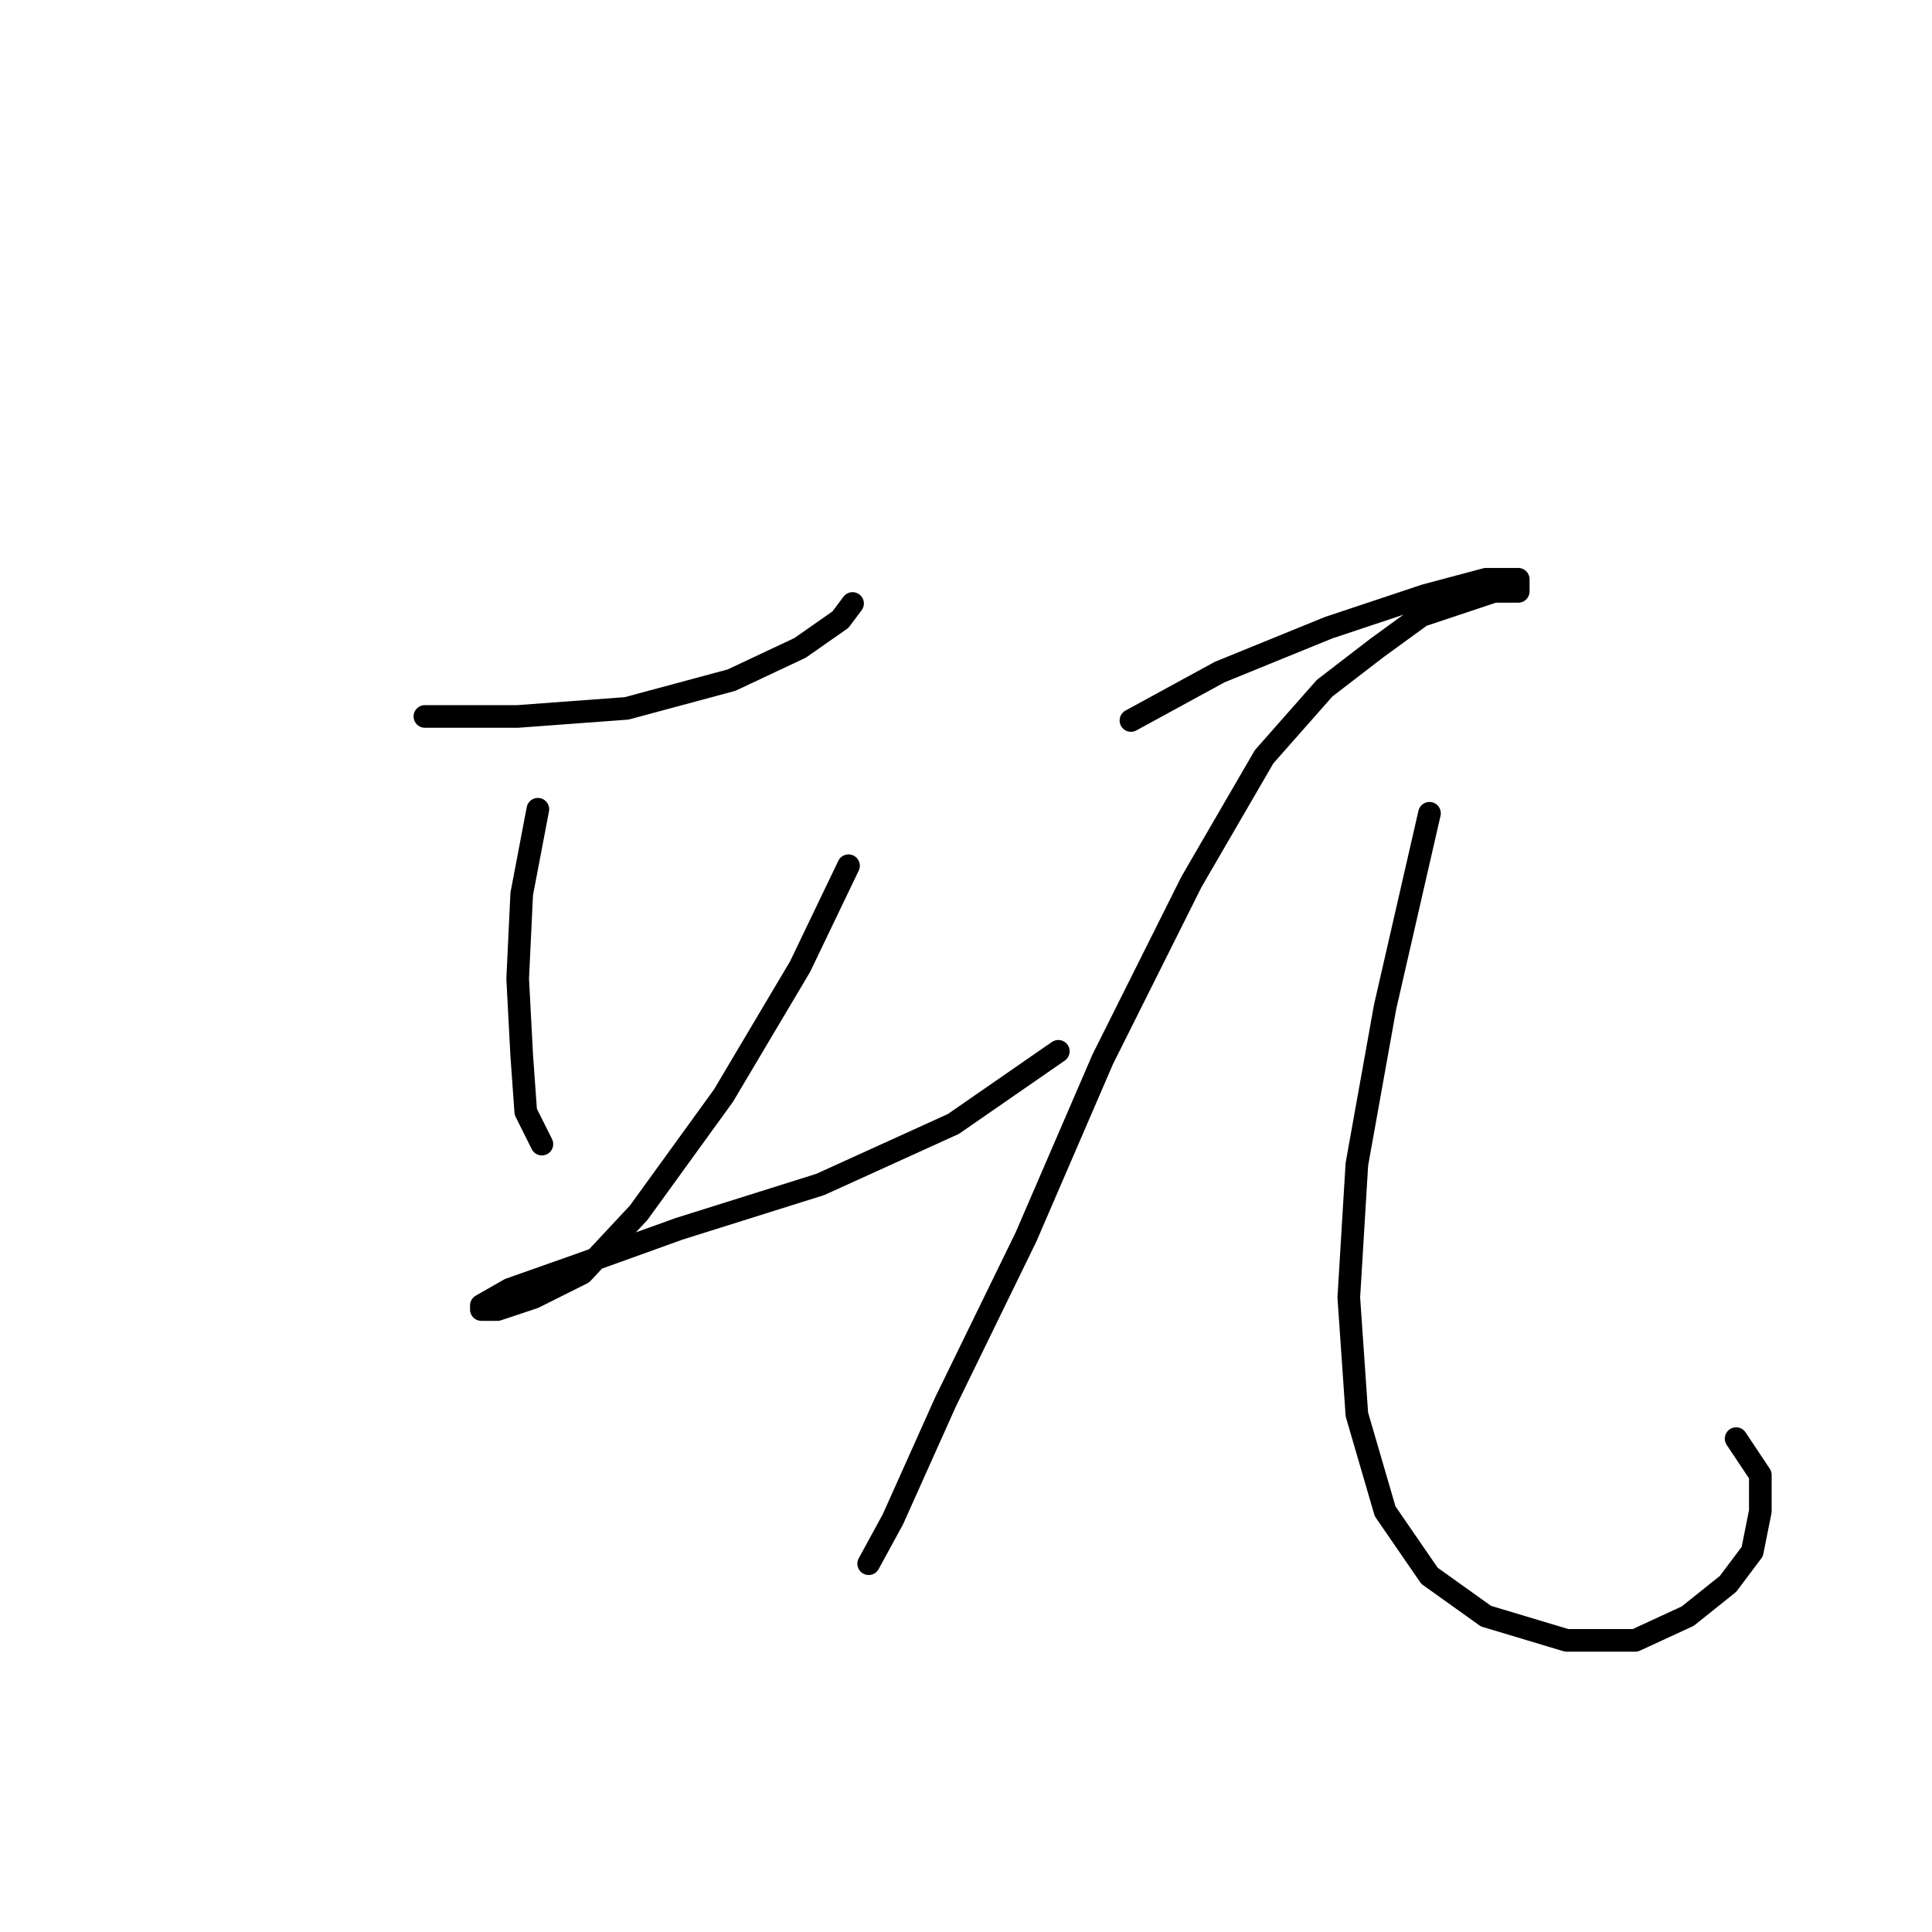 <?xml version="1.0" standalone="no"?>
    <svg width="256" height="256" xmlns="http://www.w3.org/2000/svg" version="1.1">
    <polyline stroke="black" stroke-width="3" stroke-linecap="round" fill="transparent" stroke-linejoin="round" points="56.3 94.933 68.596 94.933 83.03 93.864 96.93 90.121 106.018 85.845 111.364 82.103 112.967 79.964 112.967 79.964 " />
        <polyline stroke="black" stroke-width="3" stroke-linecap="round" fill="transparent" stroke-linejoin="round" points="71.269 107.229 69.13 118.455 68.596 129.682 69.13 139.839 69.665 147.323 71.803 151.6 71.803 151.6 " />
        <polyline stroke="black" stroke-width="3" stroke-linecap="round" fill="transparent" stroke-linejoin="round" points="112.433 114.713 106.018 128.078 95.86 145.185 84.634 160.688 77.149 168.707 70.734 171.915 65.923 173.519 63.784 173.519 63.784 172.984 67.527 170.846 76.615 167.638 89.98 162.827 108.691 156.946 126.332 148.927 140.232 139.304 140.232 139.304 " />
        <polyline stroke="black" stroke-width="3" stroke-linecap="round" fill="transparent" stroke-linejoin="round" points="149.855 95.467 161.616 89.052 176.05 83.172 188.88 78.895 196.899 76.757 201.176 76.757 201.176 78.36 197.969 78.36 188.346 81.568 182.465 85.845 175.515 91.191 167.496 100.279 157.874 116.851 146.112 140.374 135.955 163.896 125.263 185.814 118.313 201.318 115.106 207.198 115.106 207.198 " />
        <polyline stroke="black" stroke-width="3" stroke-linecap="round" fill="transparent" stroke-linejoin="round" points="189.415 107.763 183.534 133.424 179.792 154.273 178.723 171.915 179.792 187.418 183.534 200.249 189.415 208.802 196.899 214.148 207.591 217.356 216.679 217.356 223.629 214.148 228.975 209.871 232.183 205.595 233.252 200.249 233.252 195.437 230.044 190.626 230.044 190.626 " />
        </svg>
